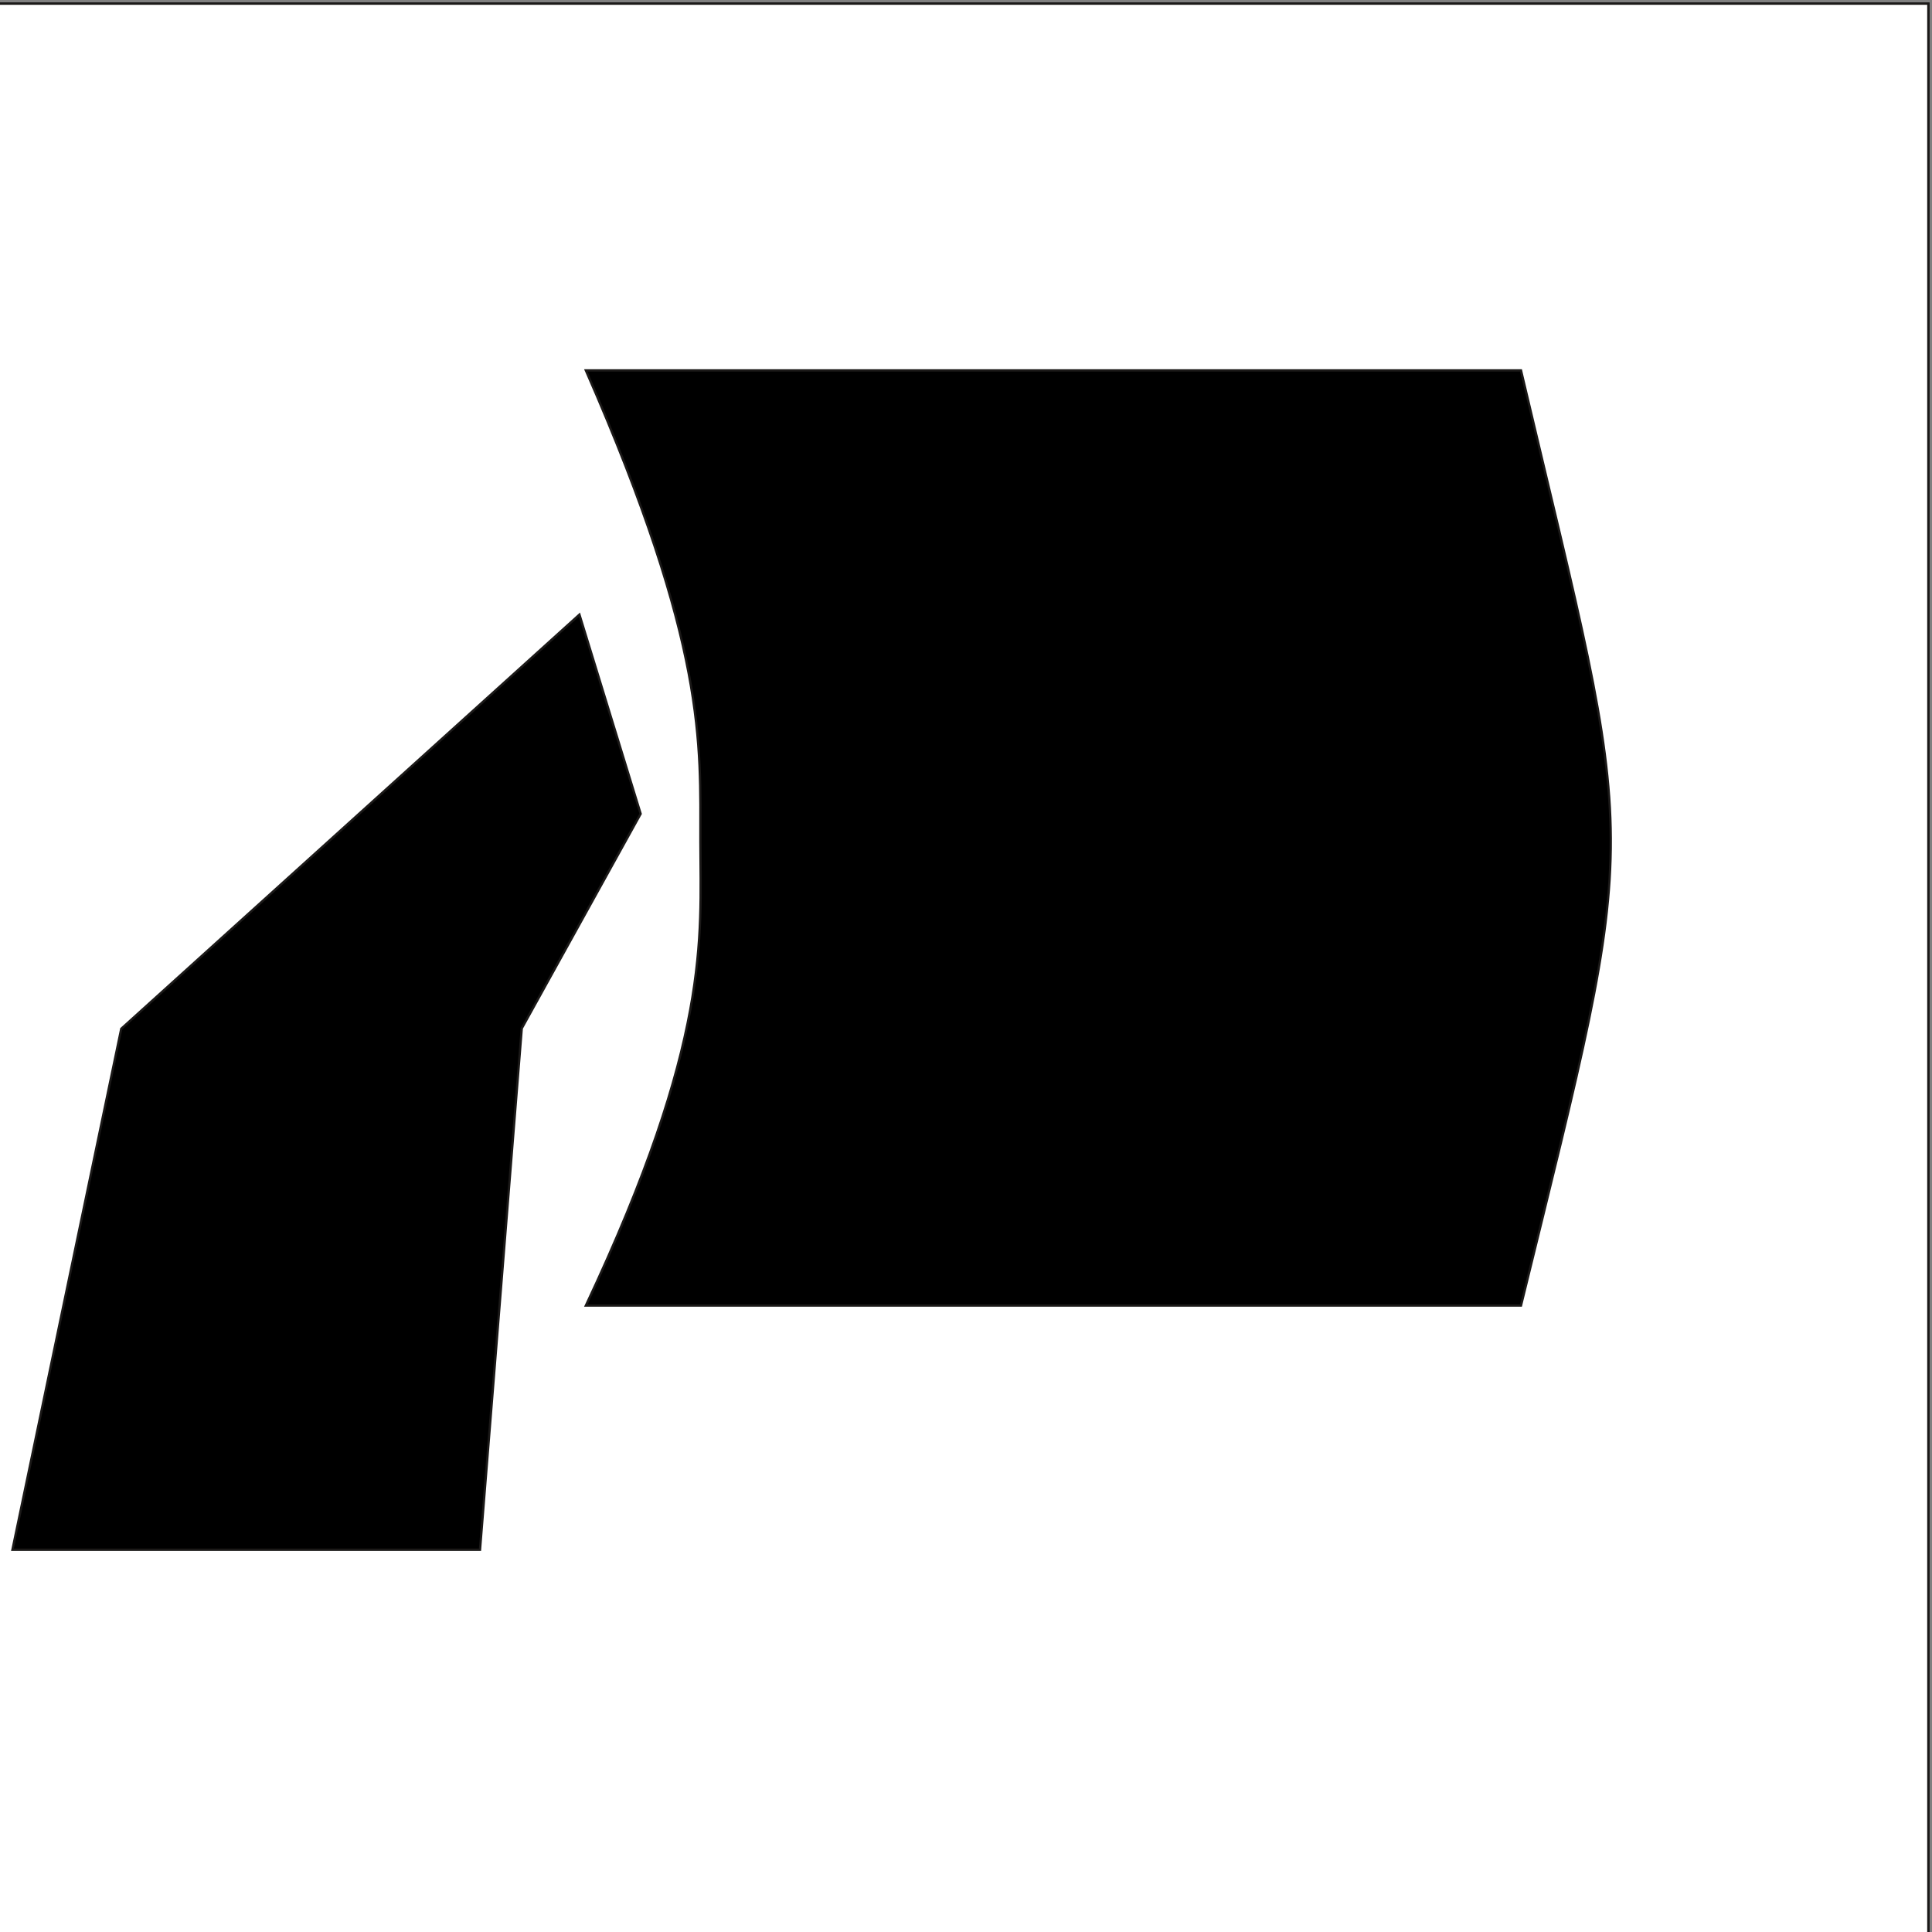 <?xml version="1.0" encoding="UTF-8" standalone="no"?>
<svg
   xmlns:dc="http://purl.org/dc/elements/1.1/"
   xmlns:cc="http://creativecommons.org/ns#"
   xmlns:rdf="http://www.w3.org/1999/02/22-rdf-syntax-ns#"
   xmlns:svg="http://www.w3.org/2000/svg"
   xmlns="http://www.w3.org/2000/svg"
   id="svg13344"
   version="1.1"
   viewBox="0 0 210 210"
   height="210mm"
   width="210mm">
  <rect x="0" y="0" width="210" height="210" fill="#808080" stroke="none"/>
  <defs
     id="defs13338" />
  <g
     transform="translate(0,-87)"
     id="layer1">
    <path
       id="path7763"
       style="fill:#ffffff;fill-rule:evenodd;stroke:#1b1918;stroke-width:0.25;stroke-linecap:butt;stroke-linejoin:miter;stroke-dasharray:none"
       d="M -0.205,87.396 V 297.206 H 209.604 V 87.396 Z" />
    <path
       id="path7765"
       style="fill:#ffffff;fill-rule:evenodd;stroke:#1b1918;stroke-width:0.25;stroke-linecap:butt;stroke-linejoin:miter;stroke-dasharray:none"
       d="M -0.205,87.396 V 297.206 H 209.604 V 87.396 Z" />
    <g
       id="Layer1186"
       transform="matrix(0.441,0,0,0.441,19502.194,2865.282)">
      <path
         id="path7776"
         style="fill:#000000;fill-rule:evenodd;stroke:#1b1918;stroke-width:0.567;stroke-linecap:butt;stroke-linejoin:miter;stroke-dasharray:none"
         d="m -44078.263,-6208.661 h 230.49 c 28.976,122.757 30.023,108.017 0,230.49 h -230.49 c 30.874,-65.62 28.272,-90.443 28.232,-114.253 -0.04,-24.4 1.734,-47.778 -28.232,-116.237 z" />
      <path
         id="path7778"
         style="fill:#000000;fill-rule:evenodd;stroke:#1b1918;stroke-width:0.567;stroke-linecap:butt;stroke-linejoin:miter;stroke-dasharray:none"
         d="m -44079.847,-6148.476 15.09,49.099 -29.3,52.883 -10.295,128.509 h -115.245 l 26.82,-128.413 z" />
    </g>
  </g>
</svg>
